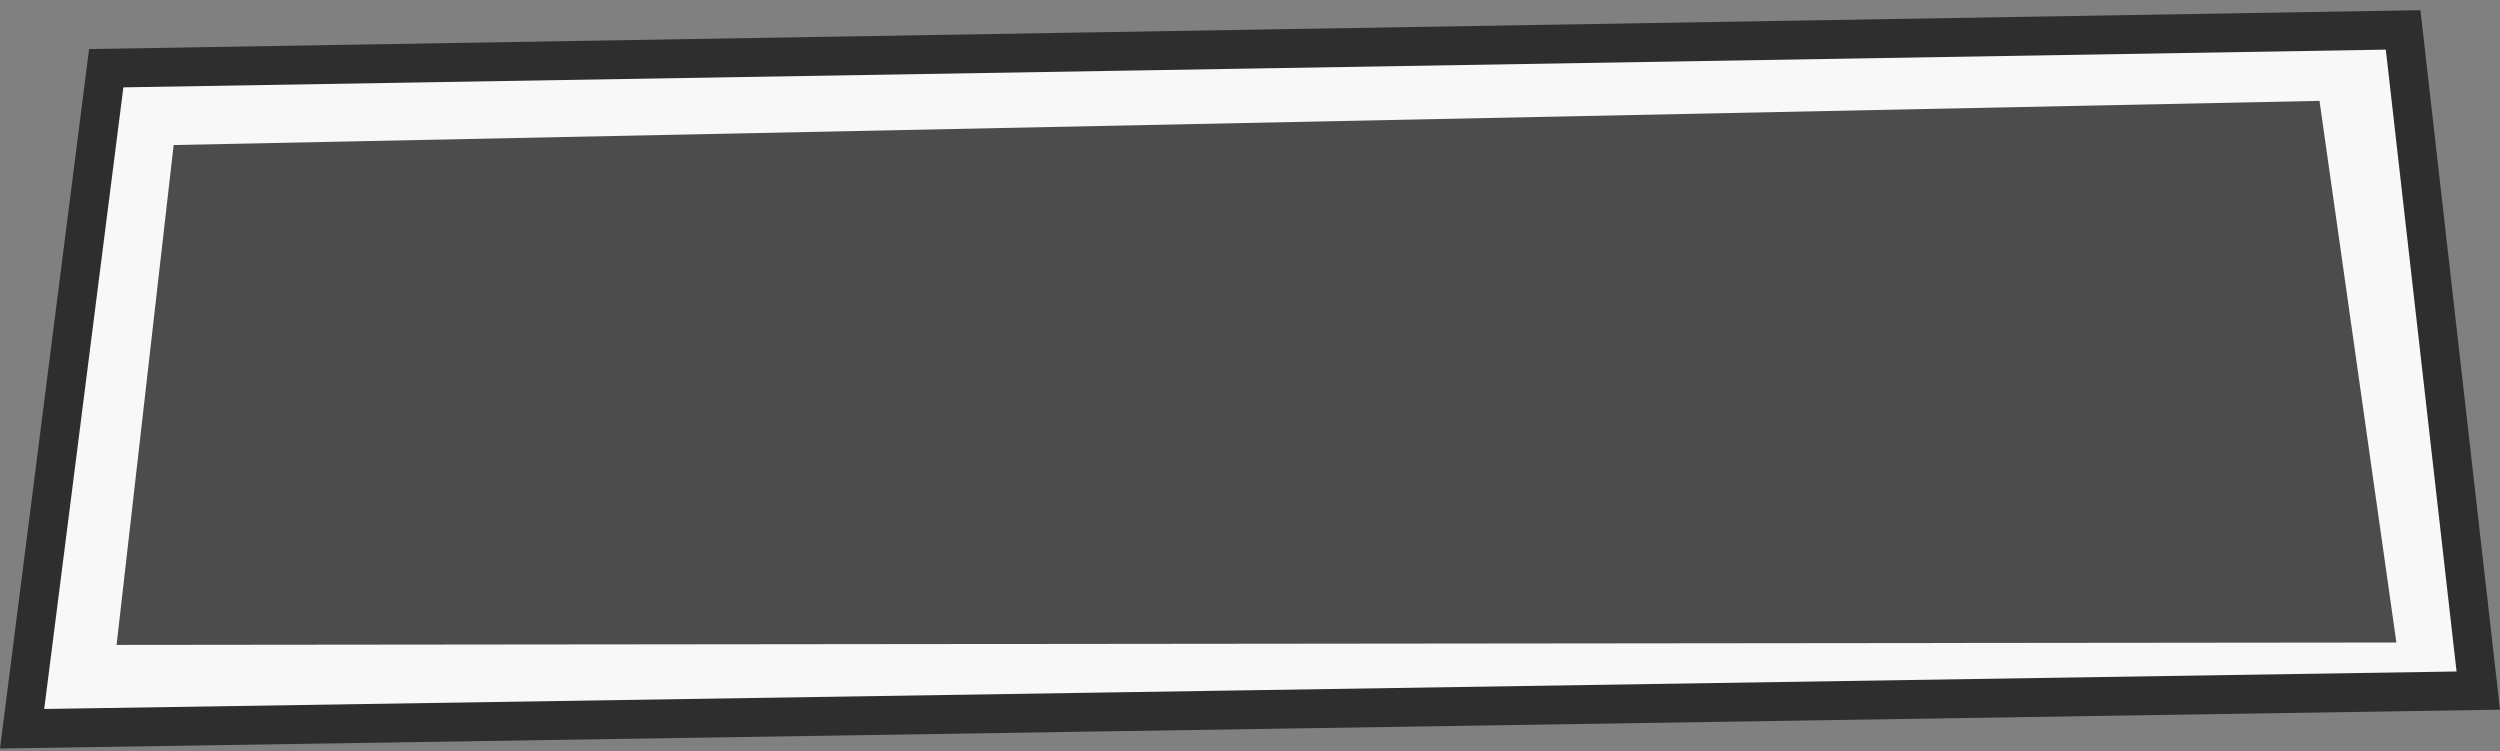 <?xml version="1.0" encoding="UTF-8"?>
<svg width="193px" height="58px" viewBox="0 0 193 58" version="1.1" xmlns="http://www.w3.org/2000/svg" xmlns:xlink="http://www.w3.org/1999/xlink">
    <rect x="0" y="0" width="193" height="58" fill="#808080" stroke="none"/>
    <!-- Generator: Sketch 52.4 (67378) - http://www.bohemiancoding.com/sketch -->
    <title>研究档案</title>
    <desc>Created with Sketch.</desc>
    <g id="出题视角" stroke="none" stroke-width="1" fill="none" fill-rule="evenodd">
        <g id="首页" transform="translate(-91, -542)">
            <g id="研究档案" transform="translate(91, 542.787)">
                <path d="M1.707,1.527 L8.201,52.522 L185.521,55.478 L191.323,4.474 L1.707,1.527 Z" id="Rectangle-Copy-2" stroke="#2E2E2E" stroke-width="3" fill="#F8F8F8" transform="translate(96.5, 28.5) scale(1, -1) translate(-96.5, -28.5) "></path>
                <polygon id="Rectangle-Copy-3" fill="#4C4C4C" transform="translate(97, 28) scale(1, -1) translate(-97, -28) " points="9 7 185 7.185 179.066 49 13.405 45.59"></polygon>
            </g>
        </g>
    </g>
</svg>